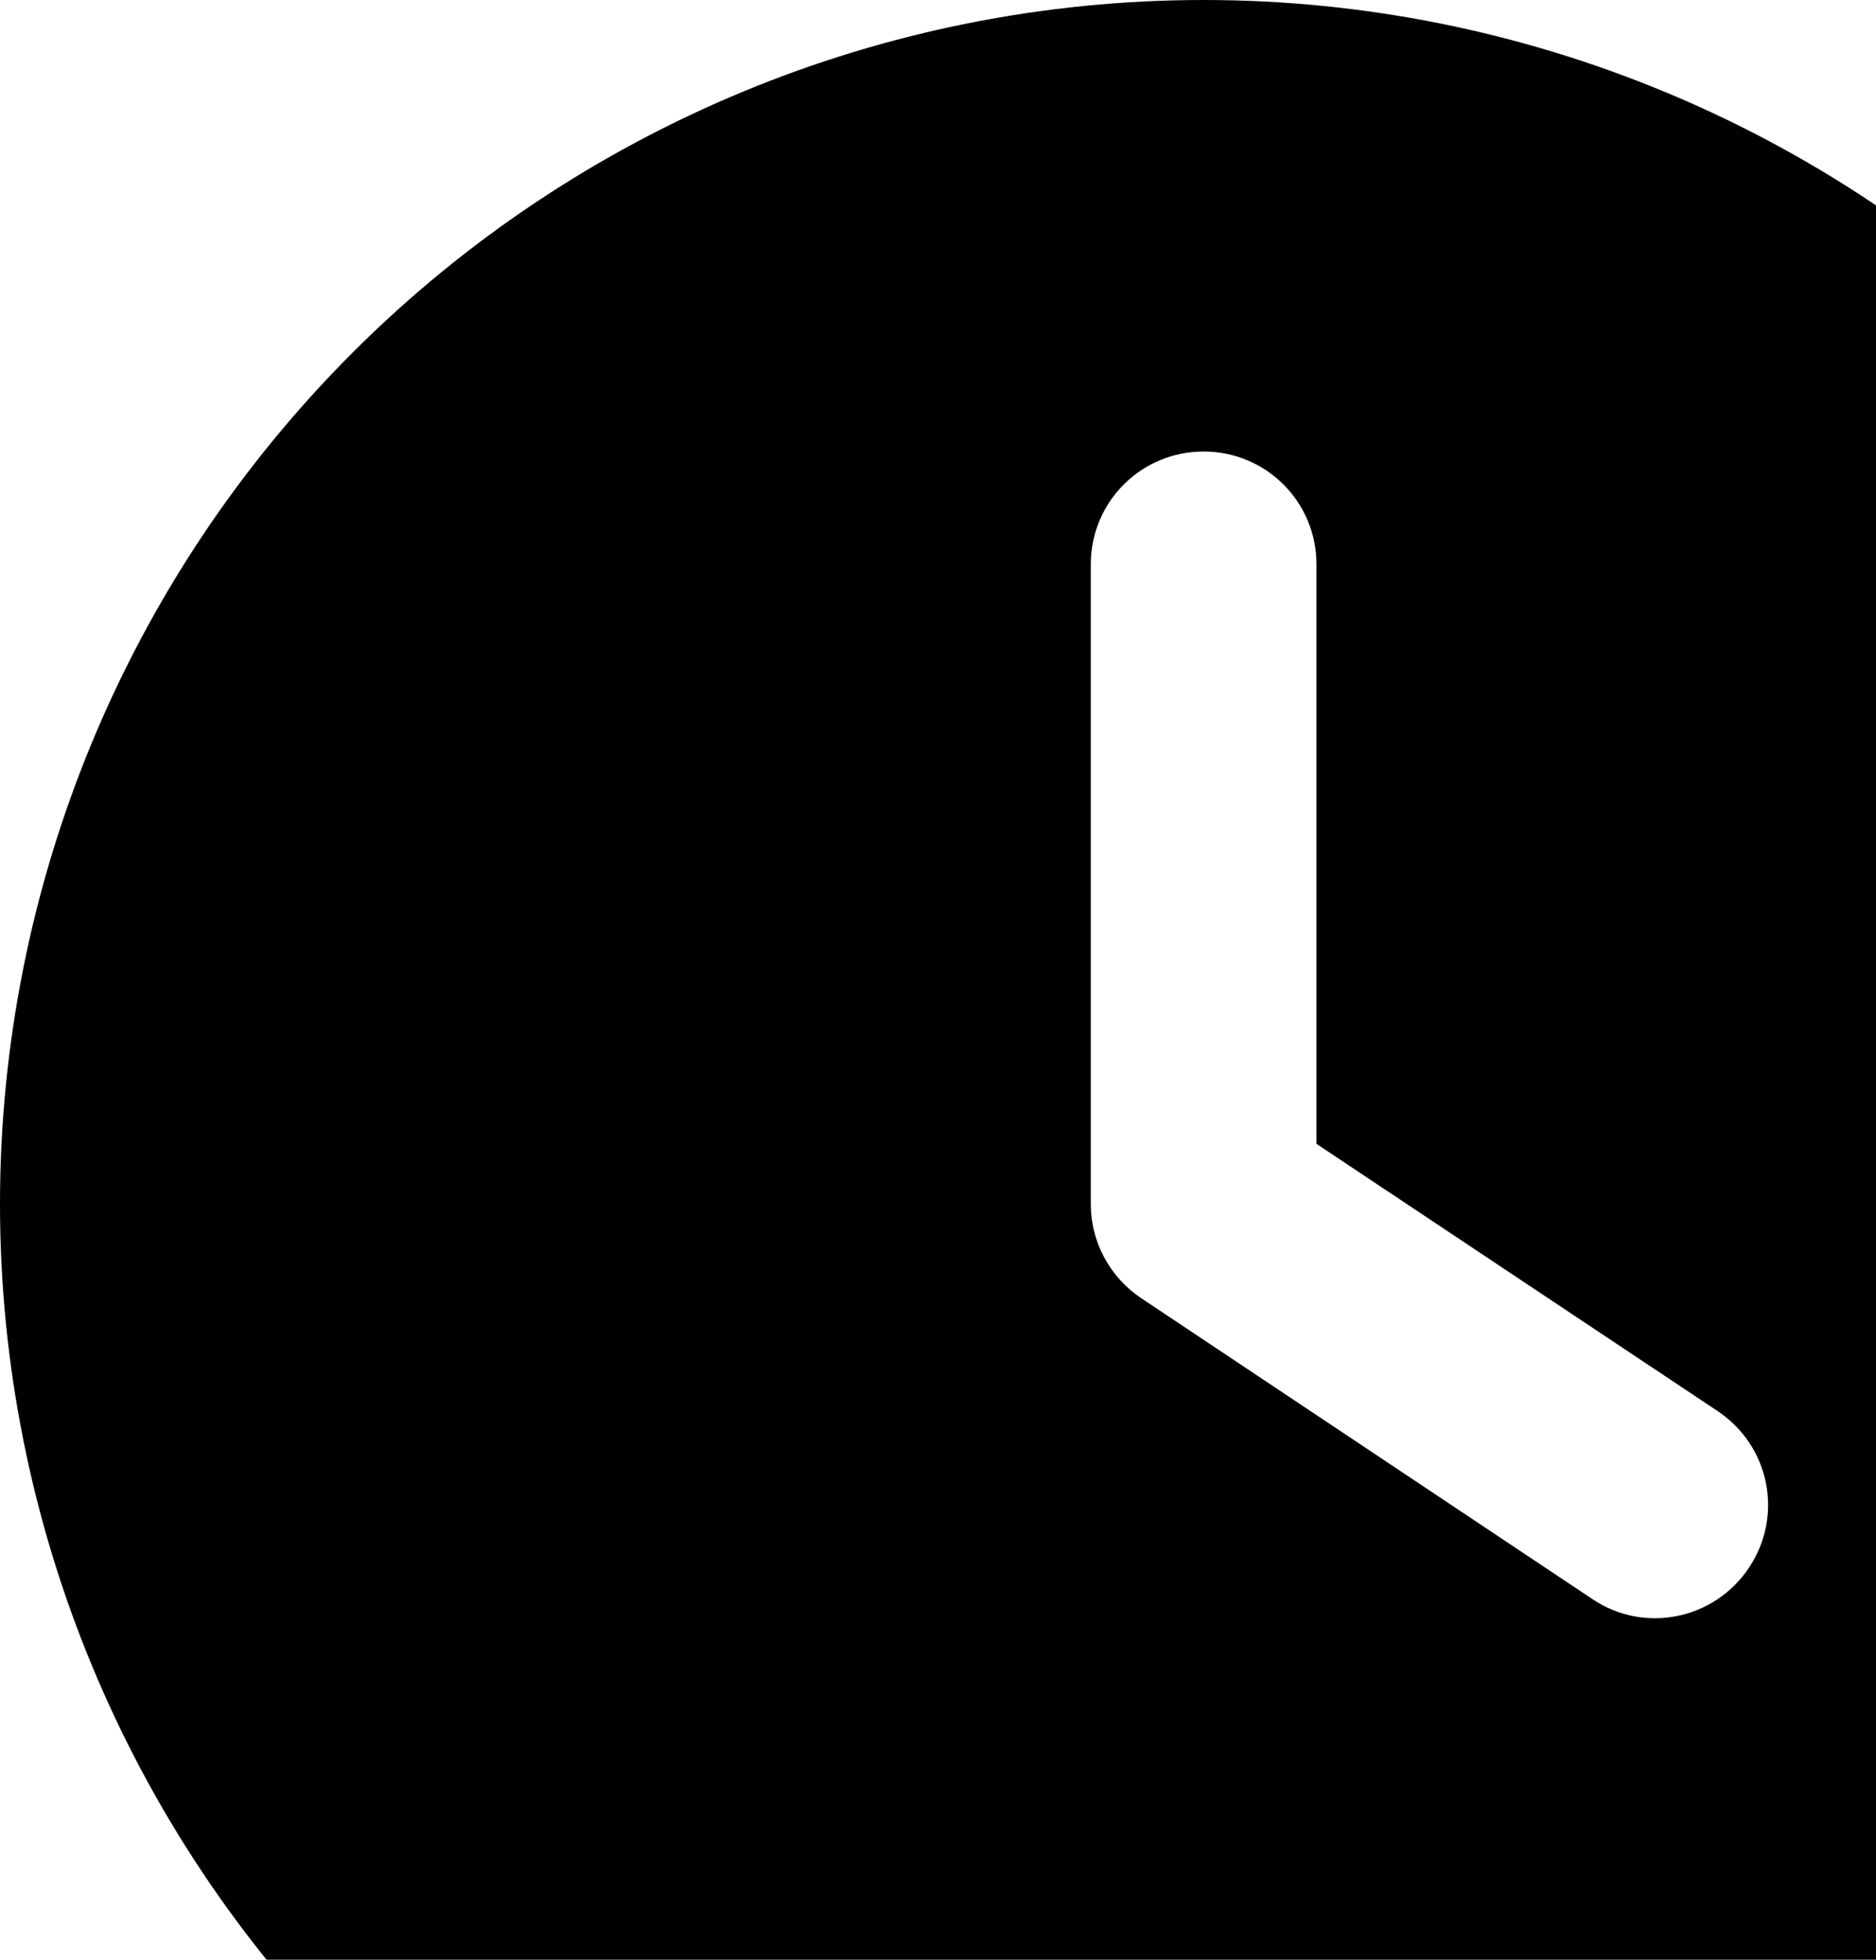<svg width="113" height="118" viewBox="0 0 113 118" fill="none" xmlns="http://www.w3.org/2000/svg">
<path d="M72.5 0C91.728 0 110.169 7.638 123.765 21.235C137.362 34.831 145 53.272 145 72.5C145 91.728 137.362 110.169 123.765 123.765C110.169 137.362 91.728 145 72.5 145C53.272 145 34.831 137.362 21.235 123.765C7.638 110.169 0 91.728 0 72.5C0 53.272 7.638 34.831 21.235 21.235C34.831 7.638 53.272 0 72.5 0ZM65.703 33.984V72.5C65.703 74.766 66.836 76.89 68.733 78.164L95.921 96.289C99.036 98.385 103.256 97.535 105.352 94.392C107.447 91.248 106.598 87.057 103.454 84.961L79.297 68.875V33.984C79.297 30.218 76.267 27.188 72.5 27.188C68.733 27.188 65.703 30.218 65.703 33.984Z" fill="black"/>
</svg>
